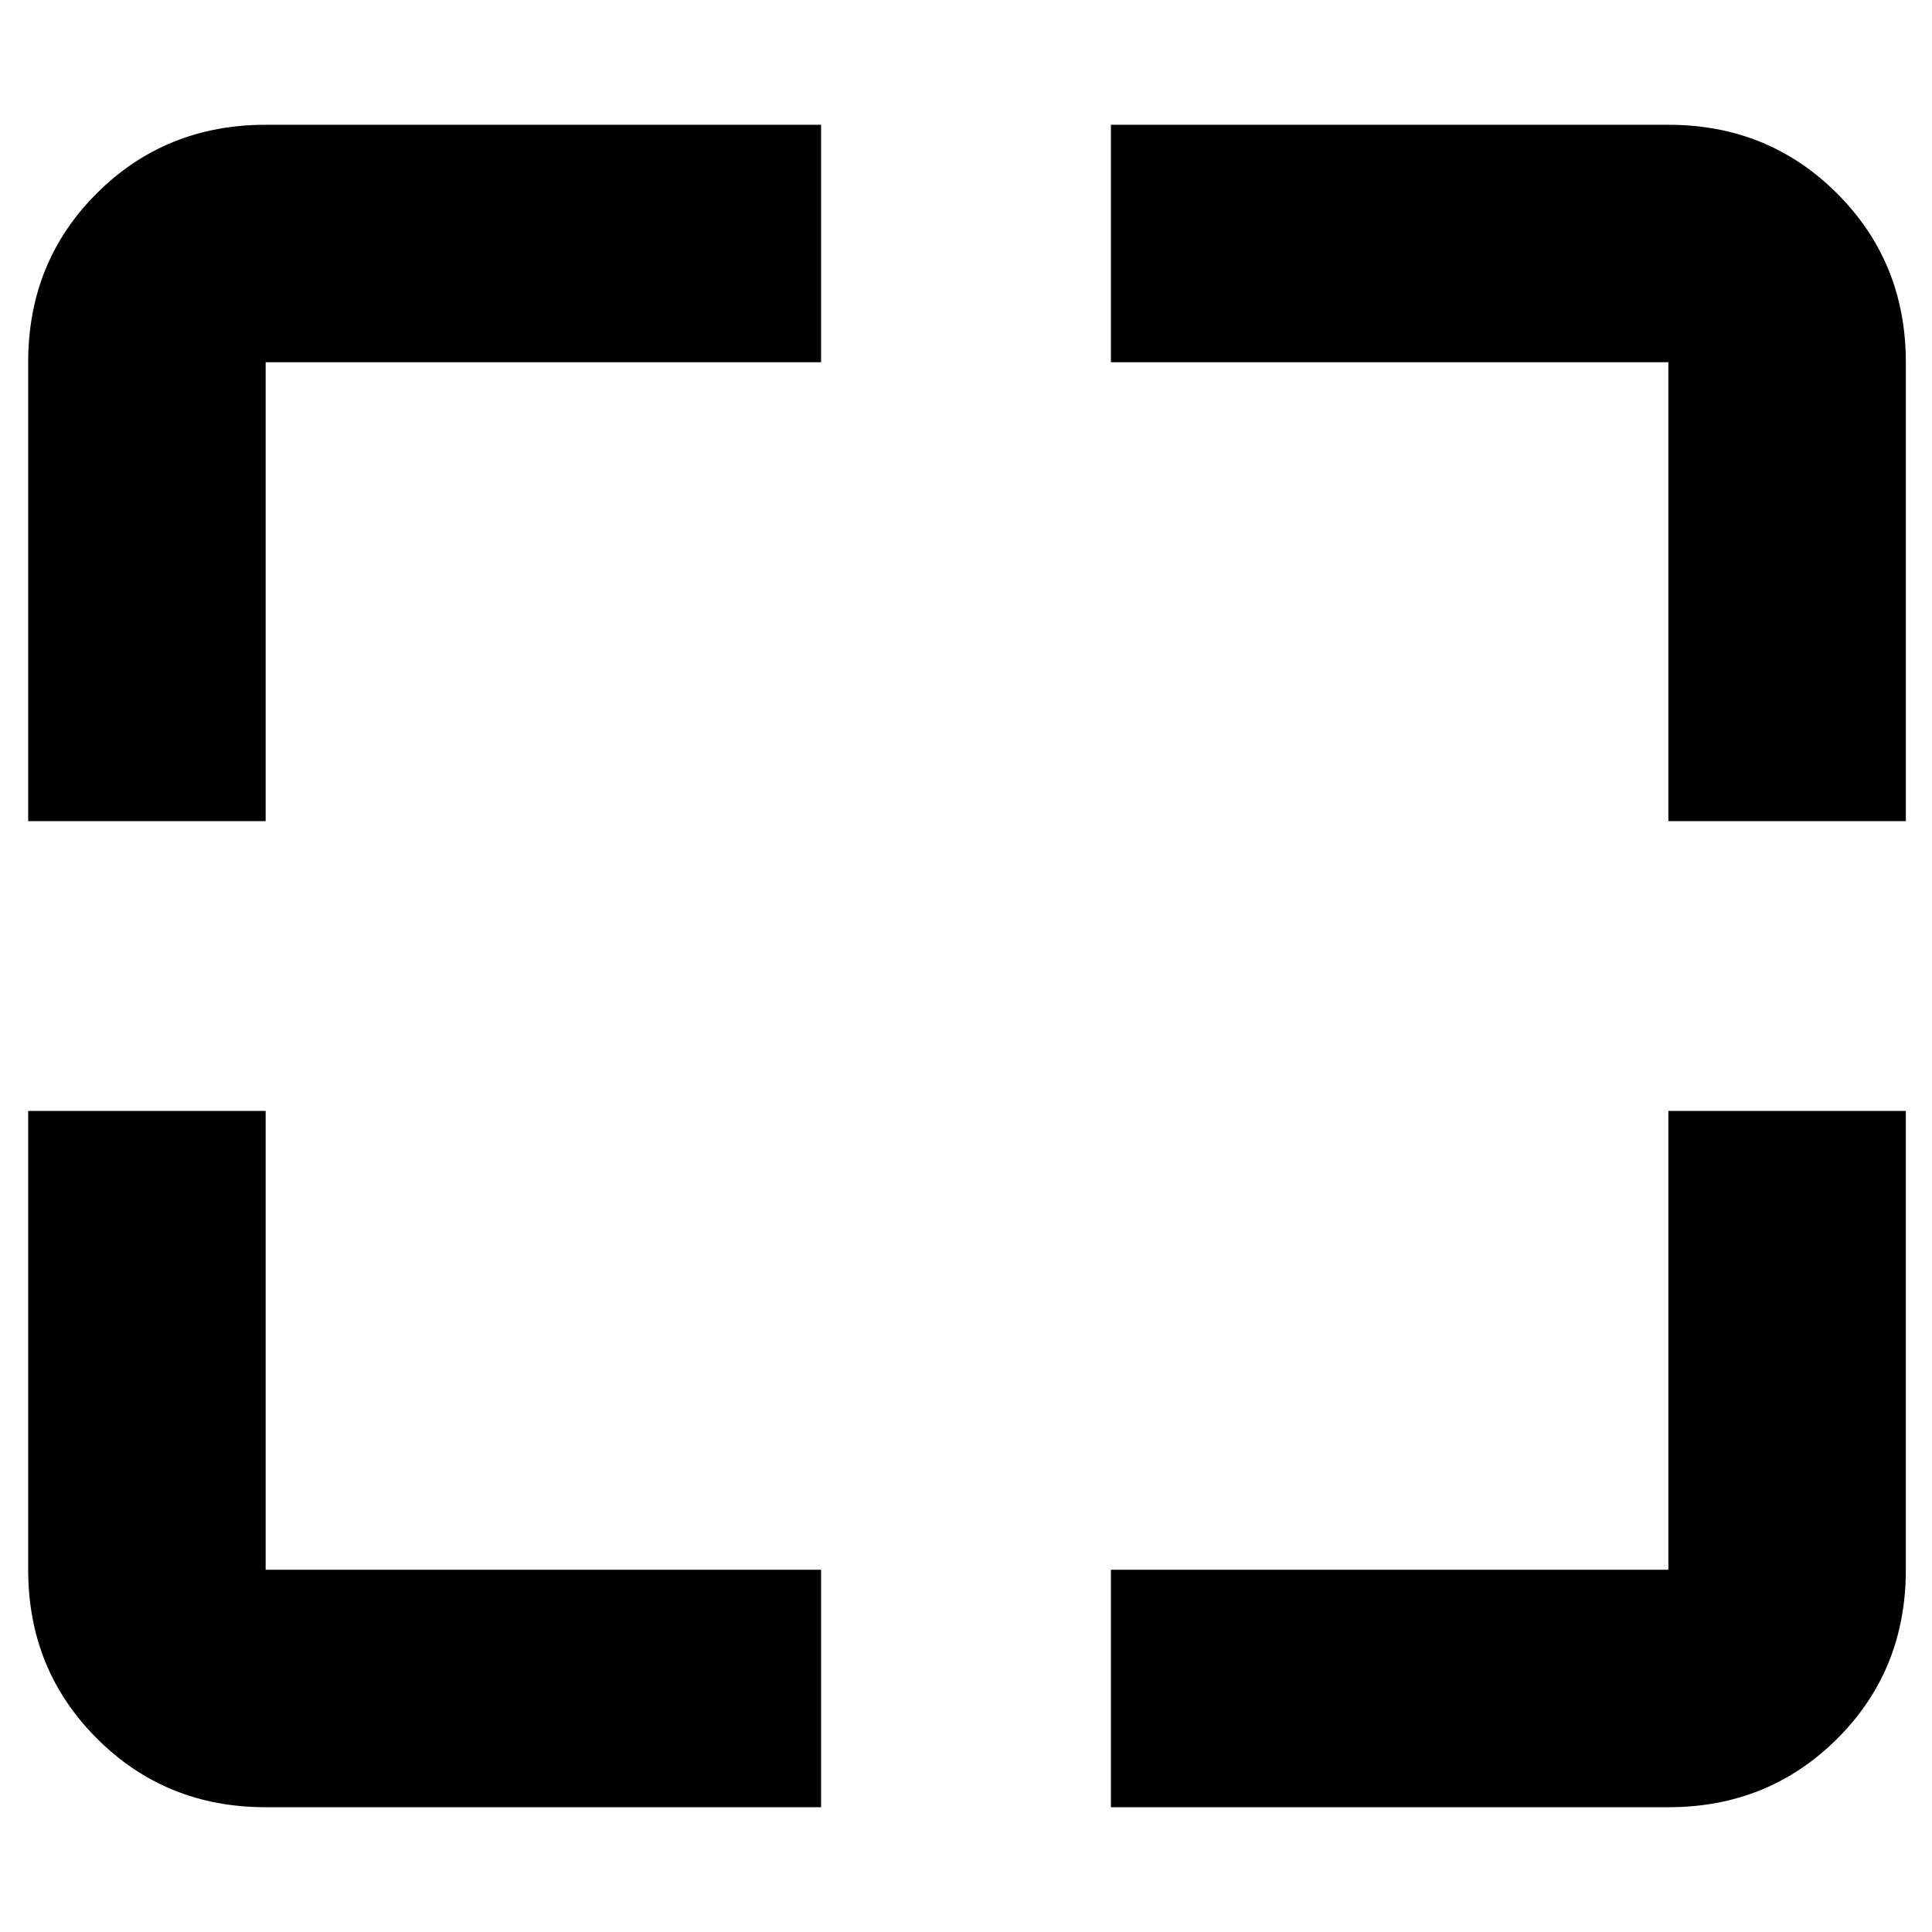 <svg xmlns="http://www.w3.org/2000/svg" height="20" viewBox="0 -960 960 960" width="20"><path d="M408-62H132q-49.7 0-83.85-34.15Q14-130.3 14-180v-228h118v228h276v118Zm144 0v-118h277v-228h118v228q0 50-34.15 84T829-62H552ZM14-552v-228q0-50 34.15-84T132-898h276v118H132v228H14Zm815 0v-228H552v-118h277q49.7 0 83.85 34.15Q947-829.7 947-780v228H829Z"/></svg>